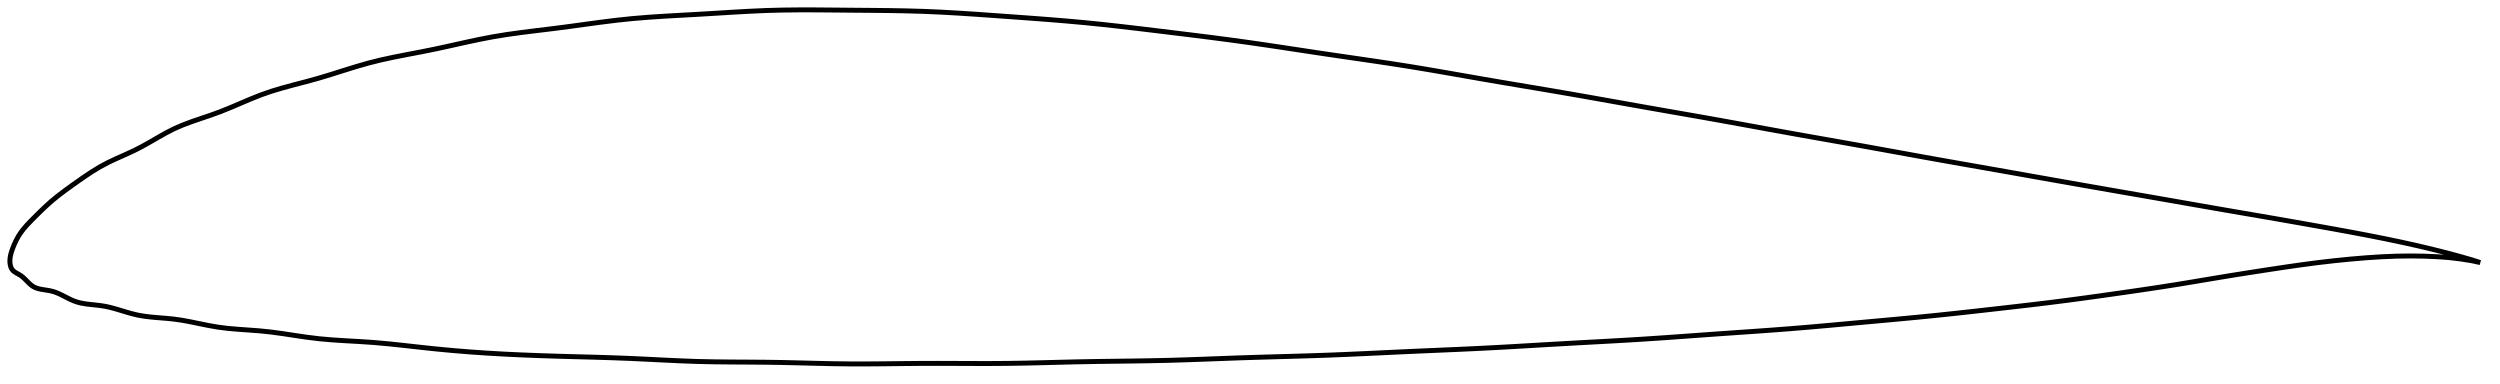 <?xml version="1.0" encoding="utf-8" ?>
<svg baseProfile="full" height="155.321" version="1.1" width="1012.024" xmlns="http://www.w3.org/2000/svg" xmlns:ev="http://www.w3.org/2001/xml-events" xmlns:xlink="http://www.w3.org/1999/xlink"><defs /><polygon fill="none" points="1004.024,106.292 1000.415,105.127 995.693,103.782 990.5,102.379 984.815,100.948 978.736,99.503 972.367,98.086 965.718,96.696 958.84,95.328 951.793,93.989 944.577,92.671 937.191,91.353 929.706,90.028 922.212,88.713 914.733,87.42 907.25,86.138 899.747,84.848 892.218,83.537 884.661,82.212 877.078,80.884 869.472,79.559 861.852,78.235 854.226,76.907 846.603,75.576 838.989,74.24 831.384,72.898 823.785,71.551 816.191,70.204 808.604,68.862 801.032,67.531 793.485,66.204 785.966,64.874 778.471,63.531 770.991,62.175 763.517,60.816 756.042,59.463 748.565,58.128 741.088,56.806 733.615,55.486 726.15,54.157 718.697,52.81 711.254,51.451 703.816,50.092 696.375,48.745 688.922,47.418 681.45,46.106 673.959,44.797 666.46,43.481 658.969,42.153 651.5,40.821 644.059,39.497 636.644,38.194 629.241,36.919 621.835,35.667 614.426,34.423 607.024,33.174 599.654,31.908 592.346,30.63 585.114,29.363 577.95,28.131 570.823,26.95 563.689,25.831 556.504,24.753 549.248,23.694 541.926,22.63 534.568,21.545 527.226,20.437 519.932,19.33 512.687,18.245 505.462,17.198 498.197,16.198 490.834,15.234 483.348,14.291 475.76,13.359 468.151,12.432 460.634,11.526 453.27,10.668 446.052,9.873 438.922,9.152 431.779,8.505 424.53,7.912 417.131,7.353 409.61,6.808 402.078,6.267 394.682,5.747 387.489,5.281 380.48,4.891 373.573,4.595 366.645,4.397 359.591,4.273 352.366,4.196 345.01,4.136 337.664,4.067 330.488,4.008 323.541,4.0 316.789,4.073 310.137,4.255 303.456,4.552 296.649,4.934 289.688,5.362 282.638,5.789 275.656,6.177 268.884,6.563 262.35,6.995 256.001,7.519 249.733,8.175 243.424,8.959 236.999,9.828 230.458,10.725 223.893,11.576 217.469,12.357 211.285,13.127 205.34,13.95 199.571,14.888 193.871,15.986 188.135,17.215 182.31,18.514 176.414,19.801 170.545,20.985 164.841,22.074 159.37,23.148 154.119,24.285 149.029,25.56 144.01,27.007 138.976,28.57 133.895,30.172 128.795,31.709 123.764,33.091 118.915,34.36 114.297,35.612 109.899,36.934 105.676,38.404 101.557,40.041 97.469,41.777 93.375,43.524 89.278,45.18 85.222,46.652 81.292,47.979 77.541,49.266 73.976,50.605 70.579,52.082 67.304,53.75 64.071,55.563 60.813,57.448 57.486,59.315 54.068,61.056 50.602,62.647 47.153,64.185 43.743,65.789 40.352,67.601 36.894,69.721 33.302,72.139 29.67,74.697 26.273,77.147 23.269,79.435 20.621,81.626 18.237,83.78 16.059,85.871 14.091,87.823 12.349,89.579 10.852,91.16 9.585,92.621 8.52,94.008 7.626,95.353 6.871,96.668 6.227,97.946 5.676,99.182 5.202,100.367 4.795,101.497 4.461,102.572 4.214,103.599 4.059,104.587 4.0,105.543 4.039,106.475 4.18,107.376 4.431,108.212 4.8,108.953 5.298,109.57 5.915,110.074 6.614,110.509 7.358,110.92 8.104,111.353 8.814,111.848 9.482,112.405 10.118,113.003 10.734,113.621 11.344,114.24 11.961,114.838 12.6,115.395 13.277,115.891 14.009,116.303 14.803,116.63 15.657,116.886 16.566,117.088 17.527,117.255 18.532,117.409 19.574,117.575 20.641,117.785 21.718,118.073 22.797,118.452 23.883,118.909 24.98,119.43 26.094,119.995 27.233,120.583 28.409,121.165 29.634,121.712 30.926,122.187 32.3,122.568 33.762,122.867 35.316,123.101 36.966,123.294 38.714,123.476 40.558,123.69 42.488,123.991 44.494,124.424 46.573,124.975 48.728,125.612 50.963,126.292 53.288,126.959 55.721,127.547 58.287,127.998 61.002,128.332 63.879,128.59 66.923,128.833 70.133,129.142 73.488,129.612 76.967,130.248 80.56,130.984 84.262,131.736 88.082,132.407 92.049,132.913 96.185,133.282 100.501,133.588 104.996,133.925 109.644,134.403 114.408,135.049 119.265,135.785 124.209,136.513 129.258,137.133 134.451,137.588 139.825,137.934 145.409,138.252 151.221,138.64 157.262,139.179 163.529,139.842 170.006,140.566 176.663,141.275 183.455,141.912 190.336,142.471 197.286,142.95 204.313,143.354 211.439,143.69 218.672,143.971 225.985,144.205 233.322,144.406 240.614,144.602 247.815,144.821 254.902,145.09 261.87,145.416 268.736,145.76 275.525,146.076 282.272,146.323 289.024,146.47 295.823,146.543 302.69,146.582 309.623,146.634 316.596,146.742 323.566,146.904 330.505,147.081 337.409,147.232 344.296,147.319 351.202,147.321 358.163,147.264 365.193,147.183 372.29,147.115 379.426,147.094 386.561,147.116 393.669,147.146 400.747,147.154 407.81,147.107 414.887,146.99 422.008,146.826 429.186,146.642 436.417,146.469 443.678,146.336 450.935,146.237 458.169,146.146 465.376,146.036 472.571,145.881 479.78,145.667 487.03,145.412 494.334,145.138 501.689,144.87 509.073,144.632 516.457,144.42 523.823,144.213 531.17,143.993 538.511,143.737 545.874,143.434 553.281,143.099 560.742,142.747 568.246,142.394 575.766,142.059 583.267,141.737 590.732,141.413 598.16,141.069 605.573,140.689 612.999,140.274 620.46,139.838 627.957,139.396 635.472,138.966 642.97,138.555 650.427,138.149 657.839,137.731 665.222,137.283 672.614,136.791 680.047,136.266 687.531,135.724 695.048,135.183 702.554,134.66 710.006,134.144 717.394,133.616 724.739,133.056 732.095,132.447 739.516,131.794 747.021,131.11 754.588,130.416 762.151,129.728 769.651,129.039 777.08,128.334 784.477,127.594 791.913,126.807 799.434,125.979 807.028,125.124 814.618,124.261 822.116,123.392 829.501,122.502 836.824,121.571 844.175,120.586 851.605,119.552 859.091,118.488 866.534,117.412 873.859,116.318 881.064,115.189 888.211,114.011 895.37,112.809 902.59,111.614 909.884,110.45 917.2,109.318 924.418,108.227 931.425,107.217 938.22,106.32 944.879,105.547 951.439,104.889 957.853,104.349 964.049,103.946 969.998,103.7 975.707,103.615 981.217,103.693 986.514,103.918 991.449,104.273 996.037,104.824 1000.457,105.516 1004.024,106.292" stroke="black" stroke-width="2.0" /></svg>